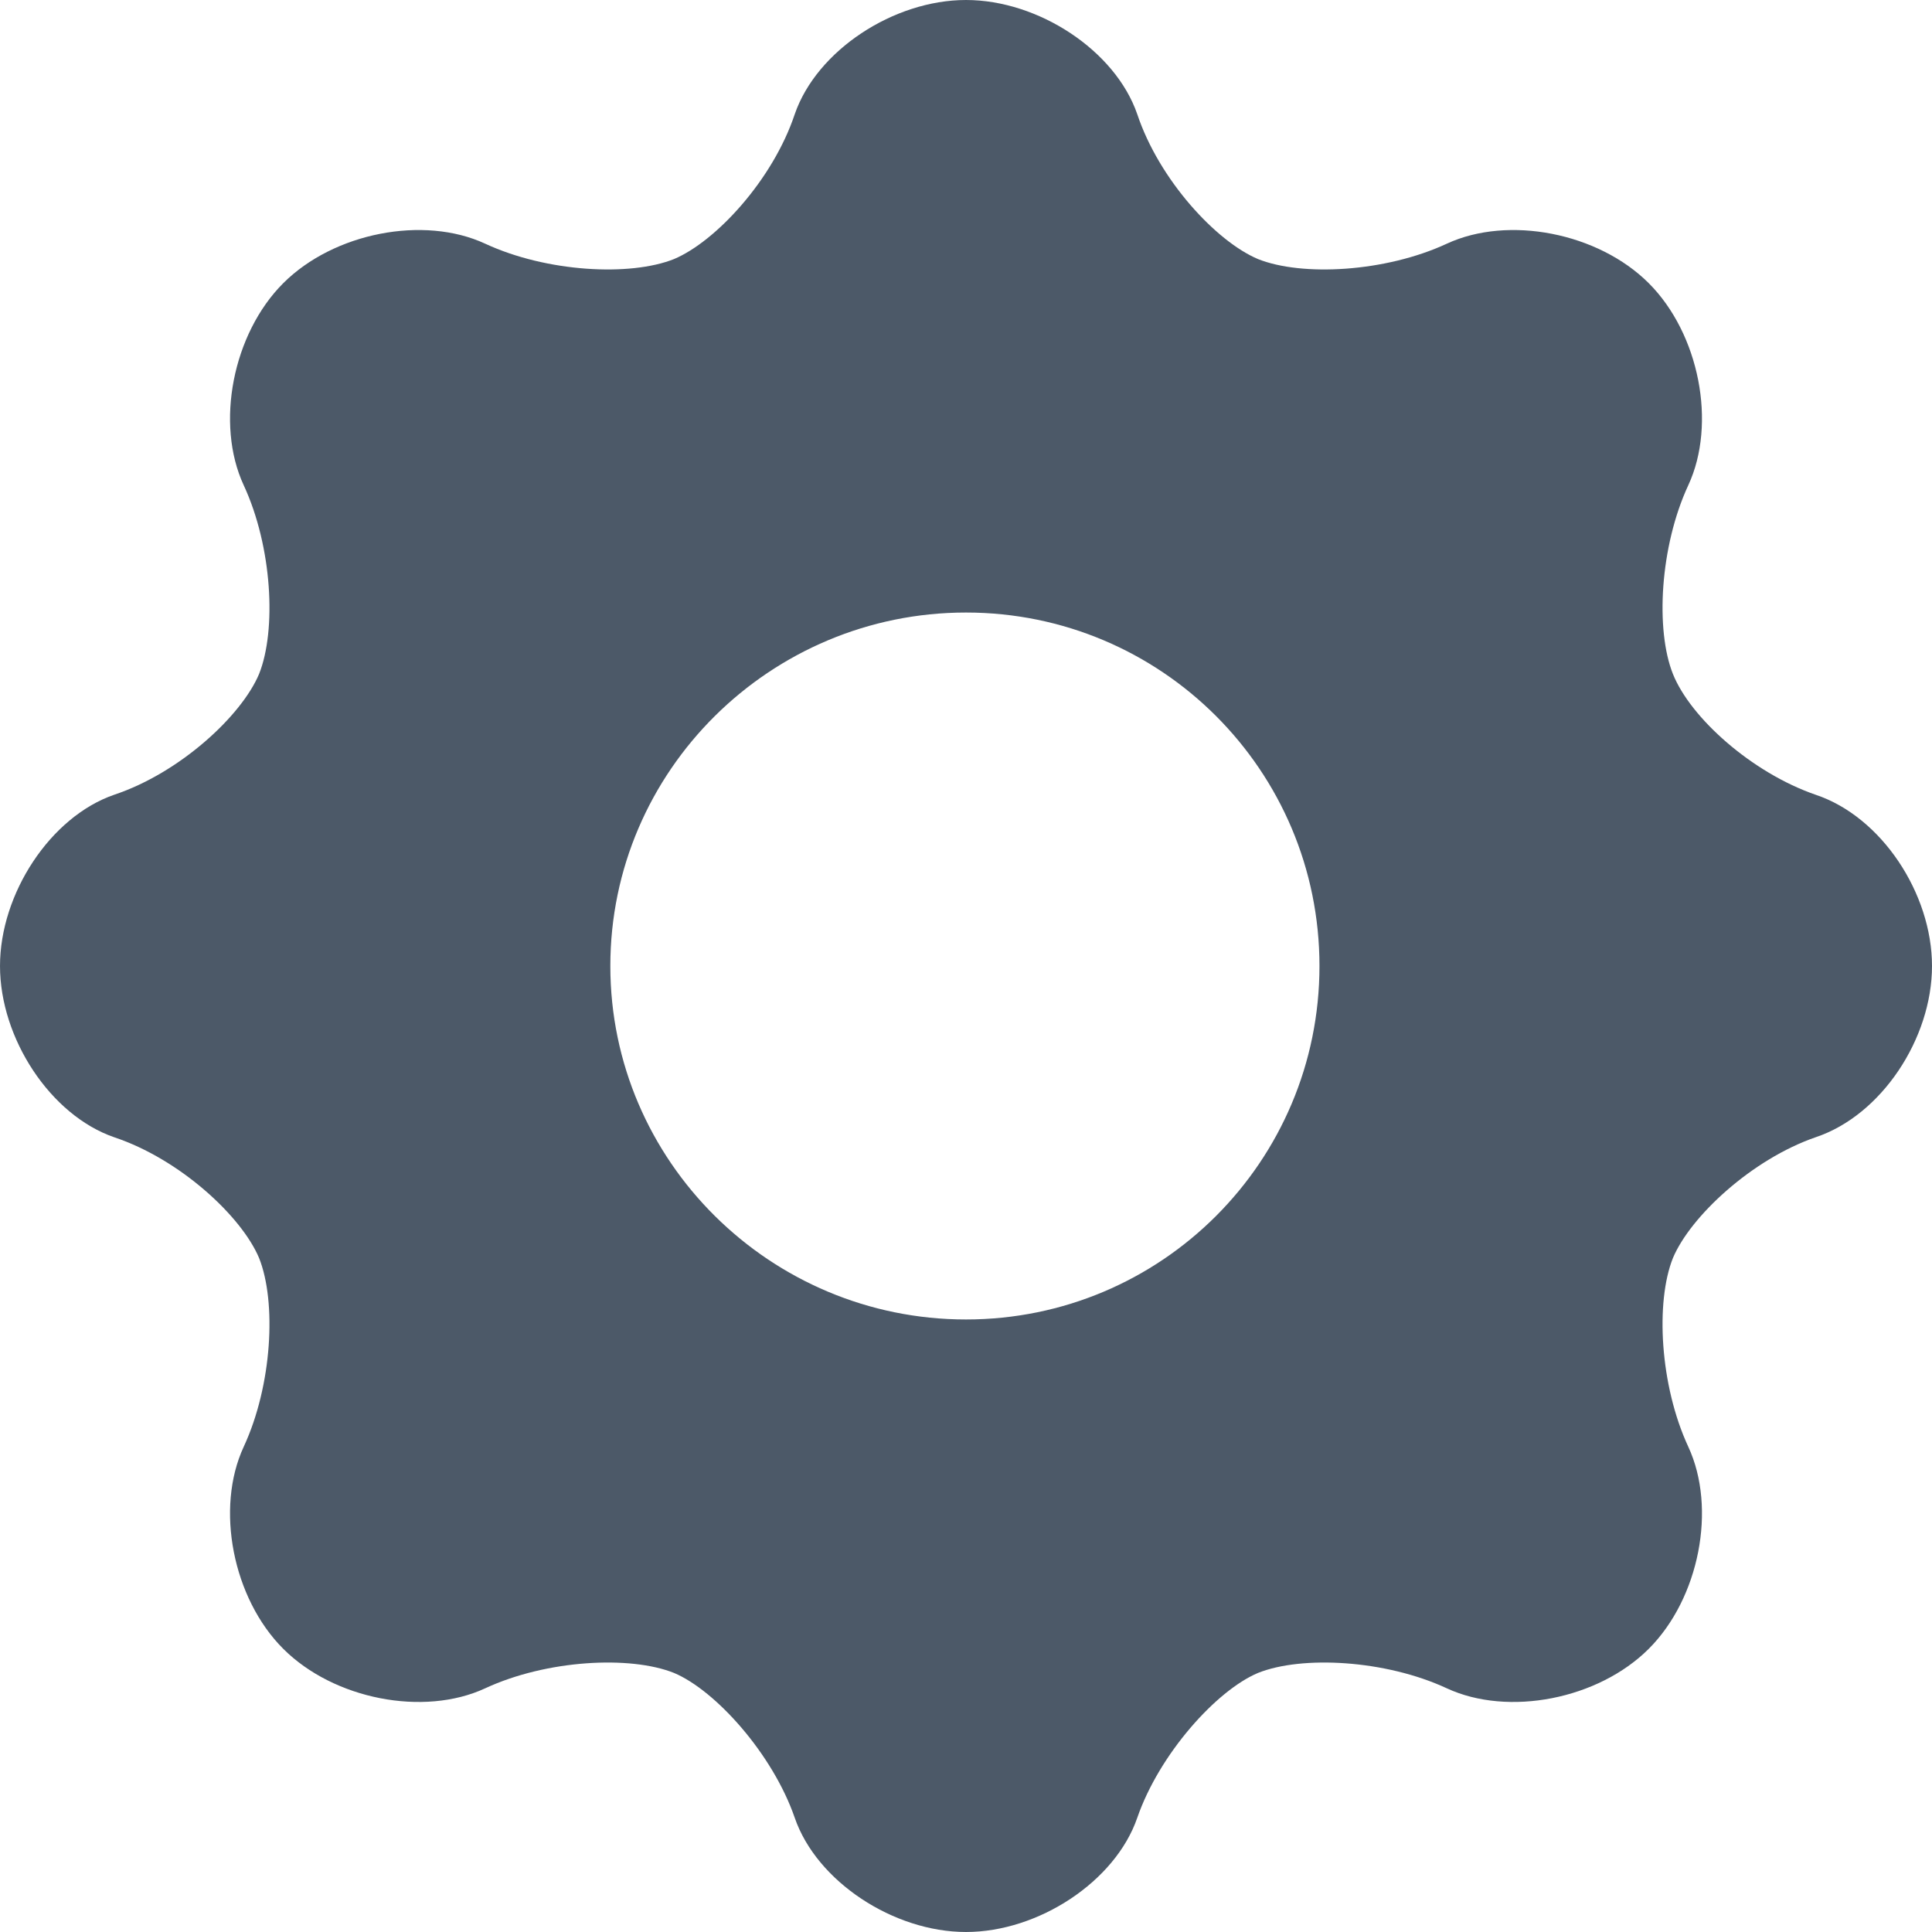 <svg version="1.2" xmlns="http://www.w3.org/2000/svg" viewBox="0 0 88 88" width="88" height="88"><style>.a{fill:#4c5968}</style><path fill-rule="evenodd" class="a" d="m88 44c0-3.3-2.3-6.8-5.3-7.8-2.9-1-5.7-3.5-6.5-5.5-0.8-2-0.6-5.8 0.7-8.6 1.3-2.8 0.5-6.9-1.8-9.2-2.3-2.3-6.4-3.1-9.2-1.8-2.8 1.3-6.6 1.5-8.6 0.7-1.9-0.8-4.5-3.6-5.5-6.6-1-2.9-4.5-5.2-7.8-5.2-3.3 0-6.8 2.3-7.8 5.2-1 3-3.6 5.8-5.5 6.6-2 0.8-5.8 0.6-8.6-0.7-2.8-1.3-6.9-0.5-9.2 1.8-2.3 2.3-3.1 6.4-1.8 9.2 1.3 2.8 1.5 6.6 0.7 8.6-0.8 1.9-3.6 4.5-6.6 5.5-2.9 1-5.2 4.5-5.2 7.8 0 3.3 2.3 6.8 5.2 7.8 3 1 5.8 3.6 6.6 5.5 0.8 2 0.6 5.8-0.7 8.6-1.3 2.8-0.5 6.9 1.8 9.2 2.3 2.3 6.4 3.1 9.2 1.8 2.8-1.3 6.6-1.5 8.6-0.7 1.9 0.8 4.5 3.7 5.5 6.6 1 2.9 4.5 5.2 7.8 5.2 3.3 0 6.8-2.3 7.8-5.2 1-2.9 3.6-5.8 5.5-6.6 2-0.8 5.8-0.6 8.6 0.7 2.8 1.3 6.9 0.5 9.2-1.8 2.3-2.3 3.1-6.4 1.8-9.2-1.3-2.8-1.5-6.6-0.7-8.6 0.8-1.9 3.6-4.5 6.5-5.5 3-1 5.3-4.5 5.3-7.8zm-44 16.1c-8.9 0-16.2-7.2-16.2-16.1 0-8.9 7.3-16.1 16.2-16.1 8.9 0 16.1 7.2 16.1 16.1 0 8.9-7.2 16.1-16.1 16.1z"/></svg>